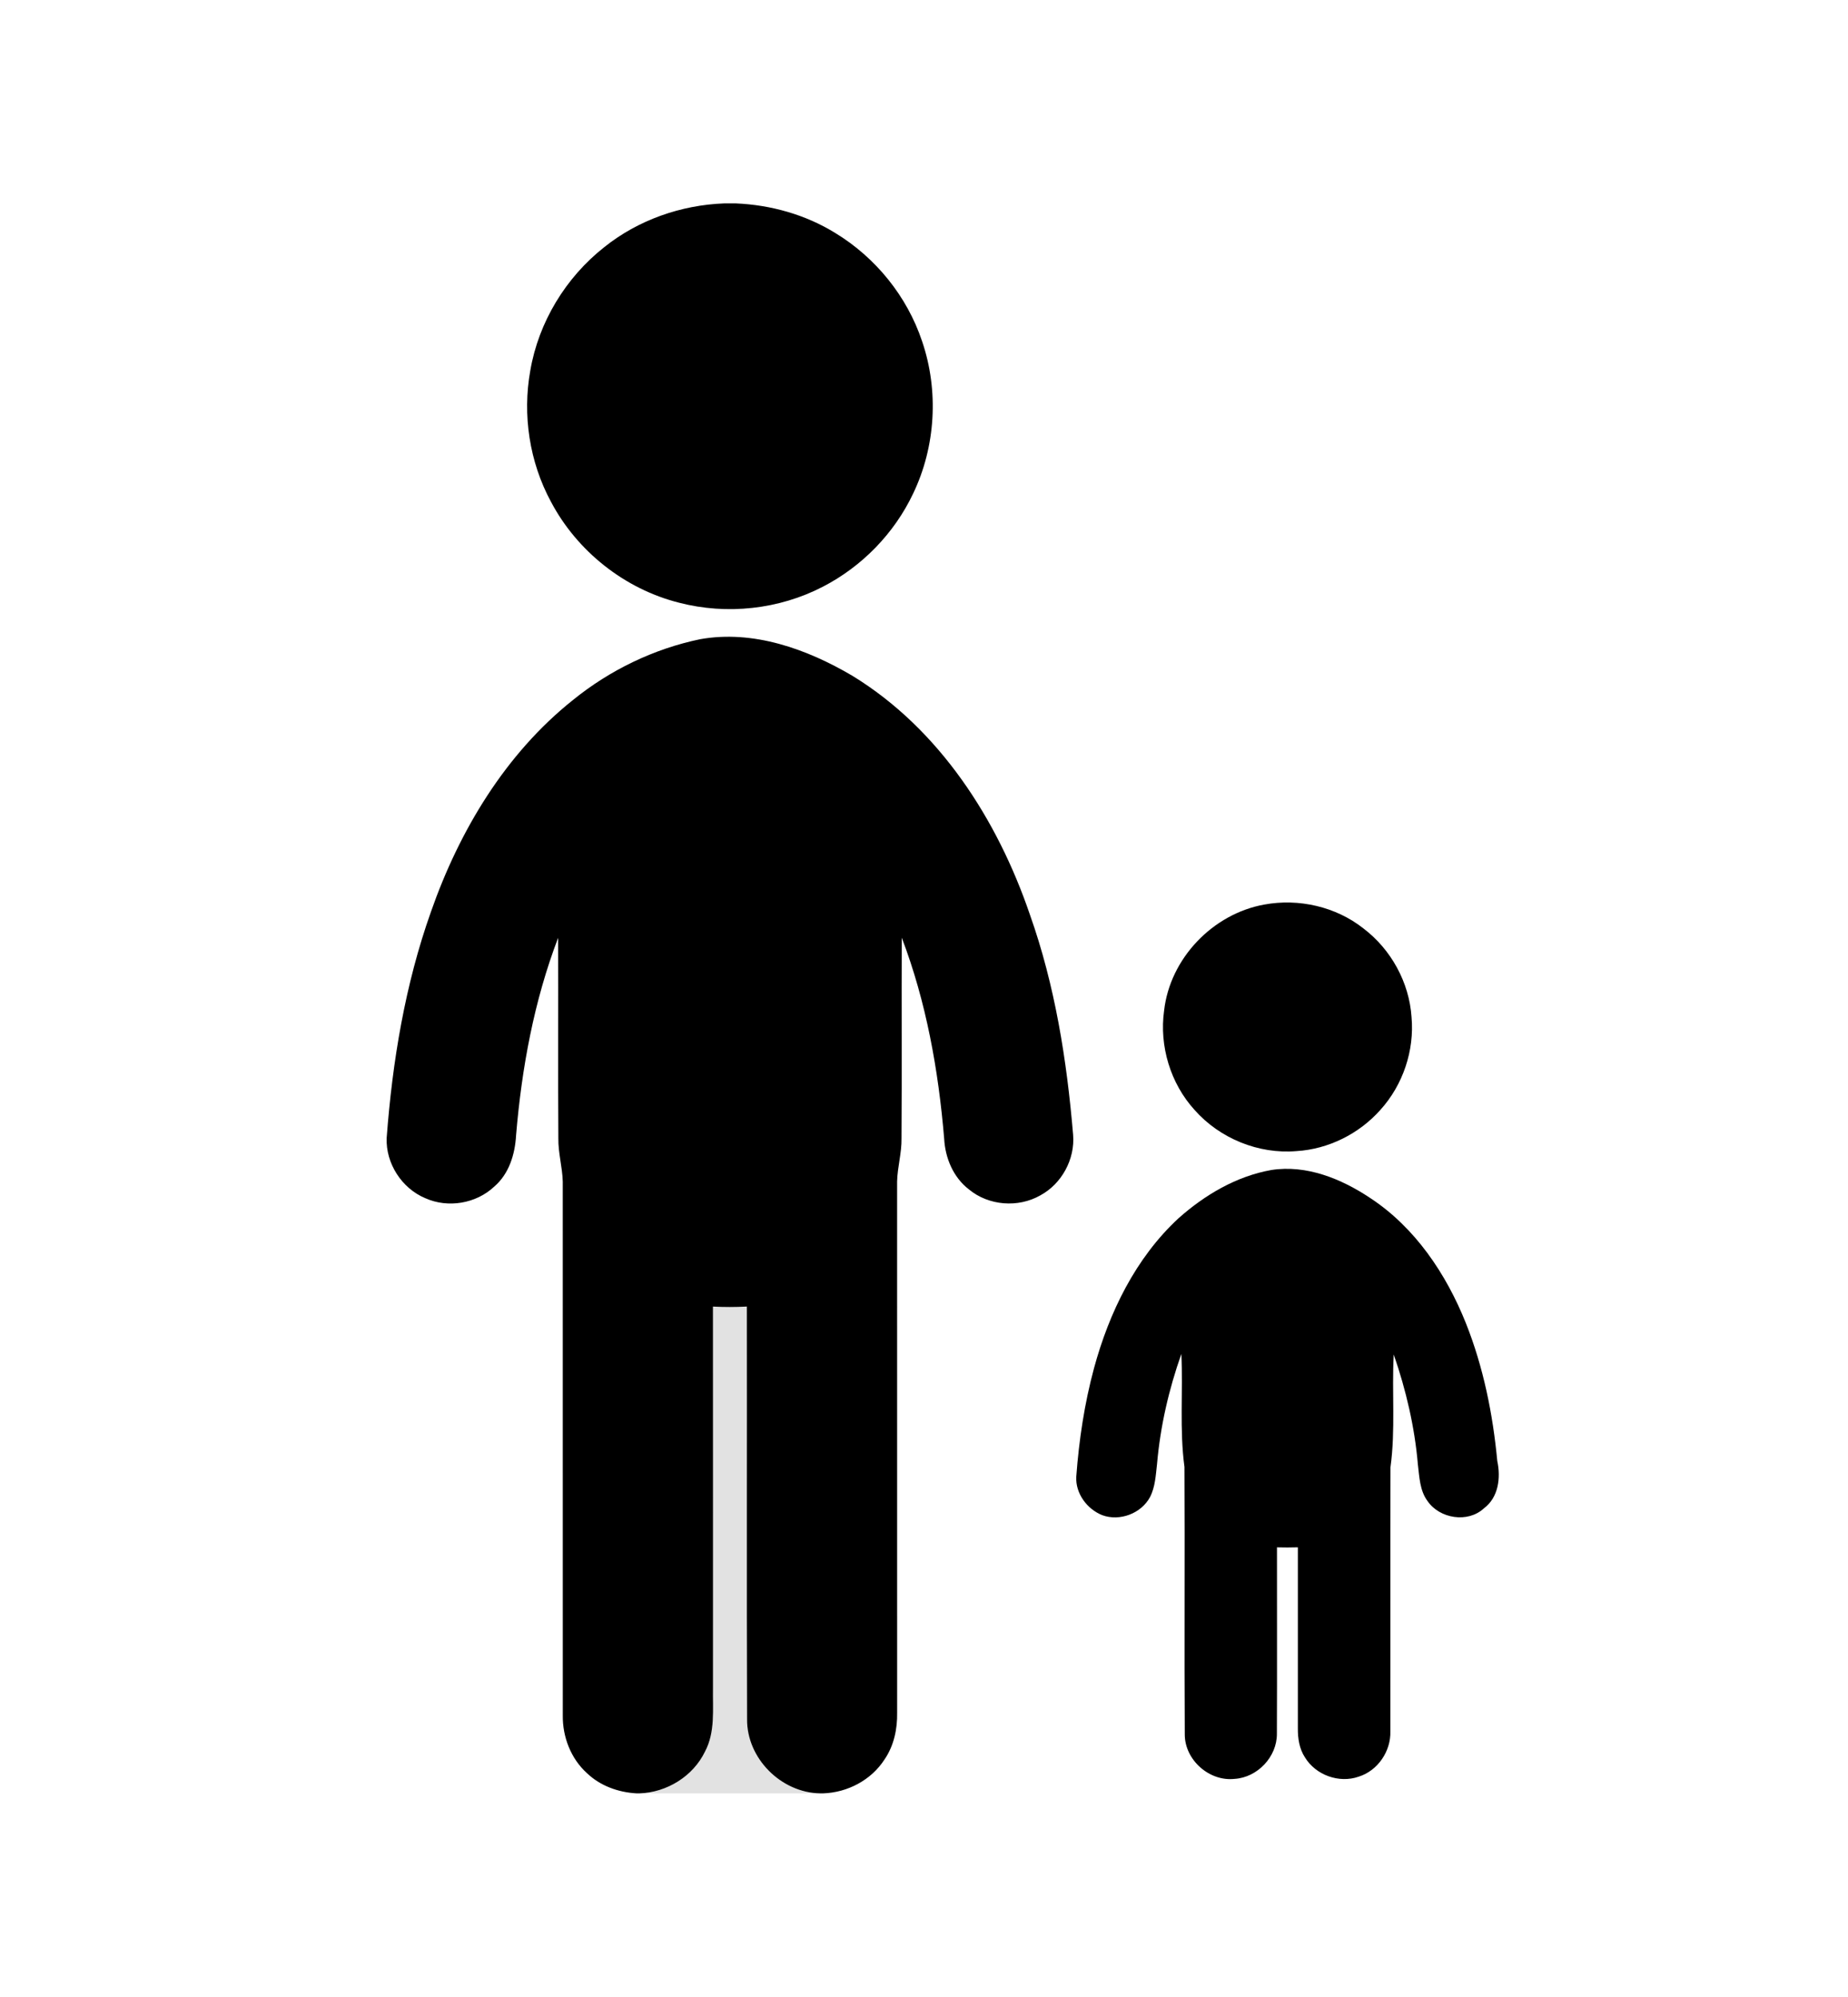 <?xml version="1.0" encoding="utf-8"?>
<!-- Generator: Adobe Illustrator 17.0.0, SVG Export Plug-In . SVG Version: 6.00 Build 0)  -->
<!DOCTYPE svg PUBLIC "-//W3C//DTD SVG 1.1//EN" "http://www.w3.org/Graphics/SVG/1.1/DTD/svg11.dtd">
<svg version="1.1" id="Capa_1" xmlns="http://www.w3.org/2000/svg" xmlns:xlink="http://www.w3.org/1999/xlink" x="0px" y="0px"
	 width="595px" height="643px" viewBox="-47.5 -65.5 595 643" enable-background="new -47.5 -65.5 595 643" xml:space="preserve">
<g id="_x23_e2e2e2ff">
	<path fill="#E2E2E2" d="M182.05,355.25c3.63,0.19,7.28,0.19,10.91-0.01c0.06,44.27-0.08,88.55,0.07,132.83
		c-0.14,12.64,10.94,23.73,23.53,23.93h-58.13c8.78-0.3,17.23-5.49,21.06-13.46c3.35-6.3,2.45-13.64,2.57-20.51
		C182.06,437.1,182.08,396.17,182.05,355.25z"/>
</g>
<g id="_x23_000000ff">
	<path d="M185.7,0h3.68c11.25,0.47,22.44,3.59,32.05,9.53c13,7.89,23.15,20.43,27.96,34.88c5.42,15.89,4.38,33.89-2.89,49.03
		c-6.06,12.82-16.47,23.5-29.07,30c-14.09,7.31-30.9,9.14-46.27,5.15c-17.52-4.4-32.88-16.58-41.29-32.56
		c-6.91-12.78-9.2-27.93-6.63-42.2c2.67-15.59,11.4-29.96,23.8-39.73C157.95,5.35,171.76,0.51,185.7,0z"/>
	<path d="M137.01,159.89c11.86-9.61,25.96-16.44,40.91-19.55c17.14-3.06,34.38,3.16,48.99,11.76
		c28.07,17.16,46.74,46.31,57.19,76.94c8.09,22.8,11.89,46.86,13.91,70.89c0.65,7.84-3.66,15.79-10.58,19.52
		c-7.14,4.06-16.63,3.32-22.96-1.93c-5.05-3.88-7.65-10.12-7.98-16.37c-1.84-22.01-5.76-43.99-13.65-64.69
		c-0.09,21.53,0.06,43.05-0.08,64.58c0.09,4.7-1.31,9.25-1.42,13.93c0.01,57.01,0,114.02,0.01,171.03
		c0.1,5.27-1.04,10.67-4.05,15.07c-4.27,6.65-11.92,10.67-19.76,10.93h-0.98c-12.59-0.2-23.67-11.29-23.53-23.93
		c-0.15-44.28-0.01-88.56-0.07-132.83c-3.63,0.2-7.28,0.2-10.91,0.01c0.03,40.92,0.01,81.85,0.01,122.78
		c-0.12,6.87,0.78,14.21-2.57,20.51c-3.83,7.97-12.28,13.16-21.06,13.46h-0.99c-5.86-0.32-11.72-2.42-15.99-6.53
		c-5.14-4.66-7.83-11.62-7.75-18.51c-0.02-57.32-0.02-114.65-0.01-171.98c-0.13-4.68-1.5-9.24-1.42-13.95
		c-0.14-21.51,0.01-43.03-0.07-64.54c-7.76,20.34-11.73,41.94-13.54,63.59c-0.34,6.1-2.25,12.42-7.03,16.53
		c-5.82,5.49-14.91,7.02-22.21,3.73c-7.55-3.15-12.74-11.18-12.43-19.37c1.85-24.71,5.94-49.42,14.25-72.83
		C100.36,202.05,115.19,177.27,137.01,159.89z"/>
	<path d="M359.54,225.79c11.11-2.05,23.07,0.66,31.96,7.7c8.88,6.74,14.73,17.38,15.47,28.52c0.97,10.79-2.77,21.9-10.05,29.92
		c-6.82,7.68-16.71,12.63-26.98,13.25c-12.22,1.04-24.72-4.07-32.82-13.25c-7.77-8.53-11.41-20.61-9.81-32.03
		C329.22,243.13,342.97,228.78,359.54,225.79z"/>
	<path d="M331.91,326.84c8.48-7.55,18.66-13.58,29.95-15.58c11.29-1.75,22.51,2.83,31.75,8.99c14.49,9.49,24.51,24.46,30.86,40.33
		c5.64,14.17,8.68,29.25,10.11,44.4c1.16,5.4,0.4,11.74-4.32,15.25c-5.17,4.79-14.24,3.33-18.14-2.36
		c-2.51-3.38-2.62-7.8-3.11-11.81c-1.03-12.08-3.82-23.95-7.77-35.39c-0.65,12.1,0.61,24.28-1.05,36.32
		c-0.09,28.32,0.01,56.64-0.04,84.97c0.23,6.43-4.03,12.75-10.22,14.67c-6.29,2.21-13.82-0.52-17.27-6.21
		c-1.83-2.76-2.32-6.15-2.29-9.4c0.01-19.41,0-38.83,0-58.25c-2.24,0.07-4.48,0.07-6.72,0.01c-0.02,20,0.06,40.01-0.03,60.01
		c0.06,7.43-6.24,14.09-13.63,14.55c-8.12,0.89-16-6.07-16.03-14.26c-0.17-28.73,0.05-57.46-0.1-86.19
		c-1.63-12.07-0.43-24.27-1-36.4c-4.04,11.45-6.79,23.36-7.83,35.47c-0.42,3.59-0.57,7.38-2.27,10.65
		c-2.83,5.27-9.74,7.87-15.34,5.82c-4.93-1.94-8.7-7.04-8.39-12.43c0.87-11.79,2.63-23.53,5.72-34.96
		C309.63,357.11,318.12,339.62,331.91,326.84z"/>
</g>
</svg>
